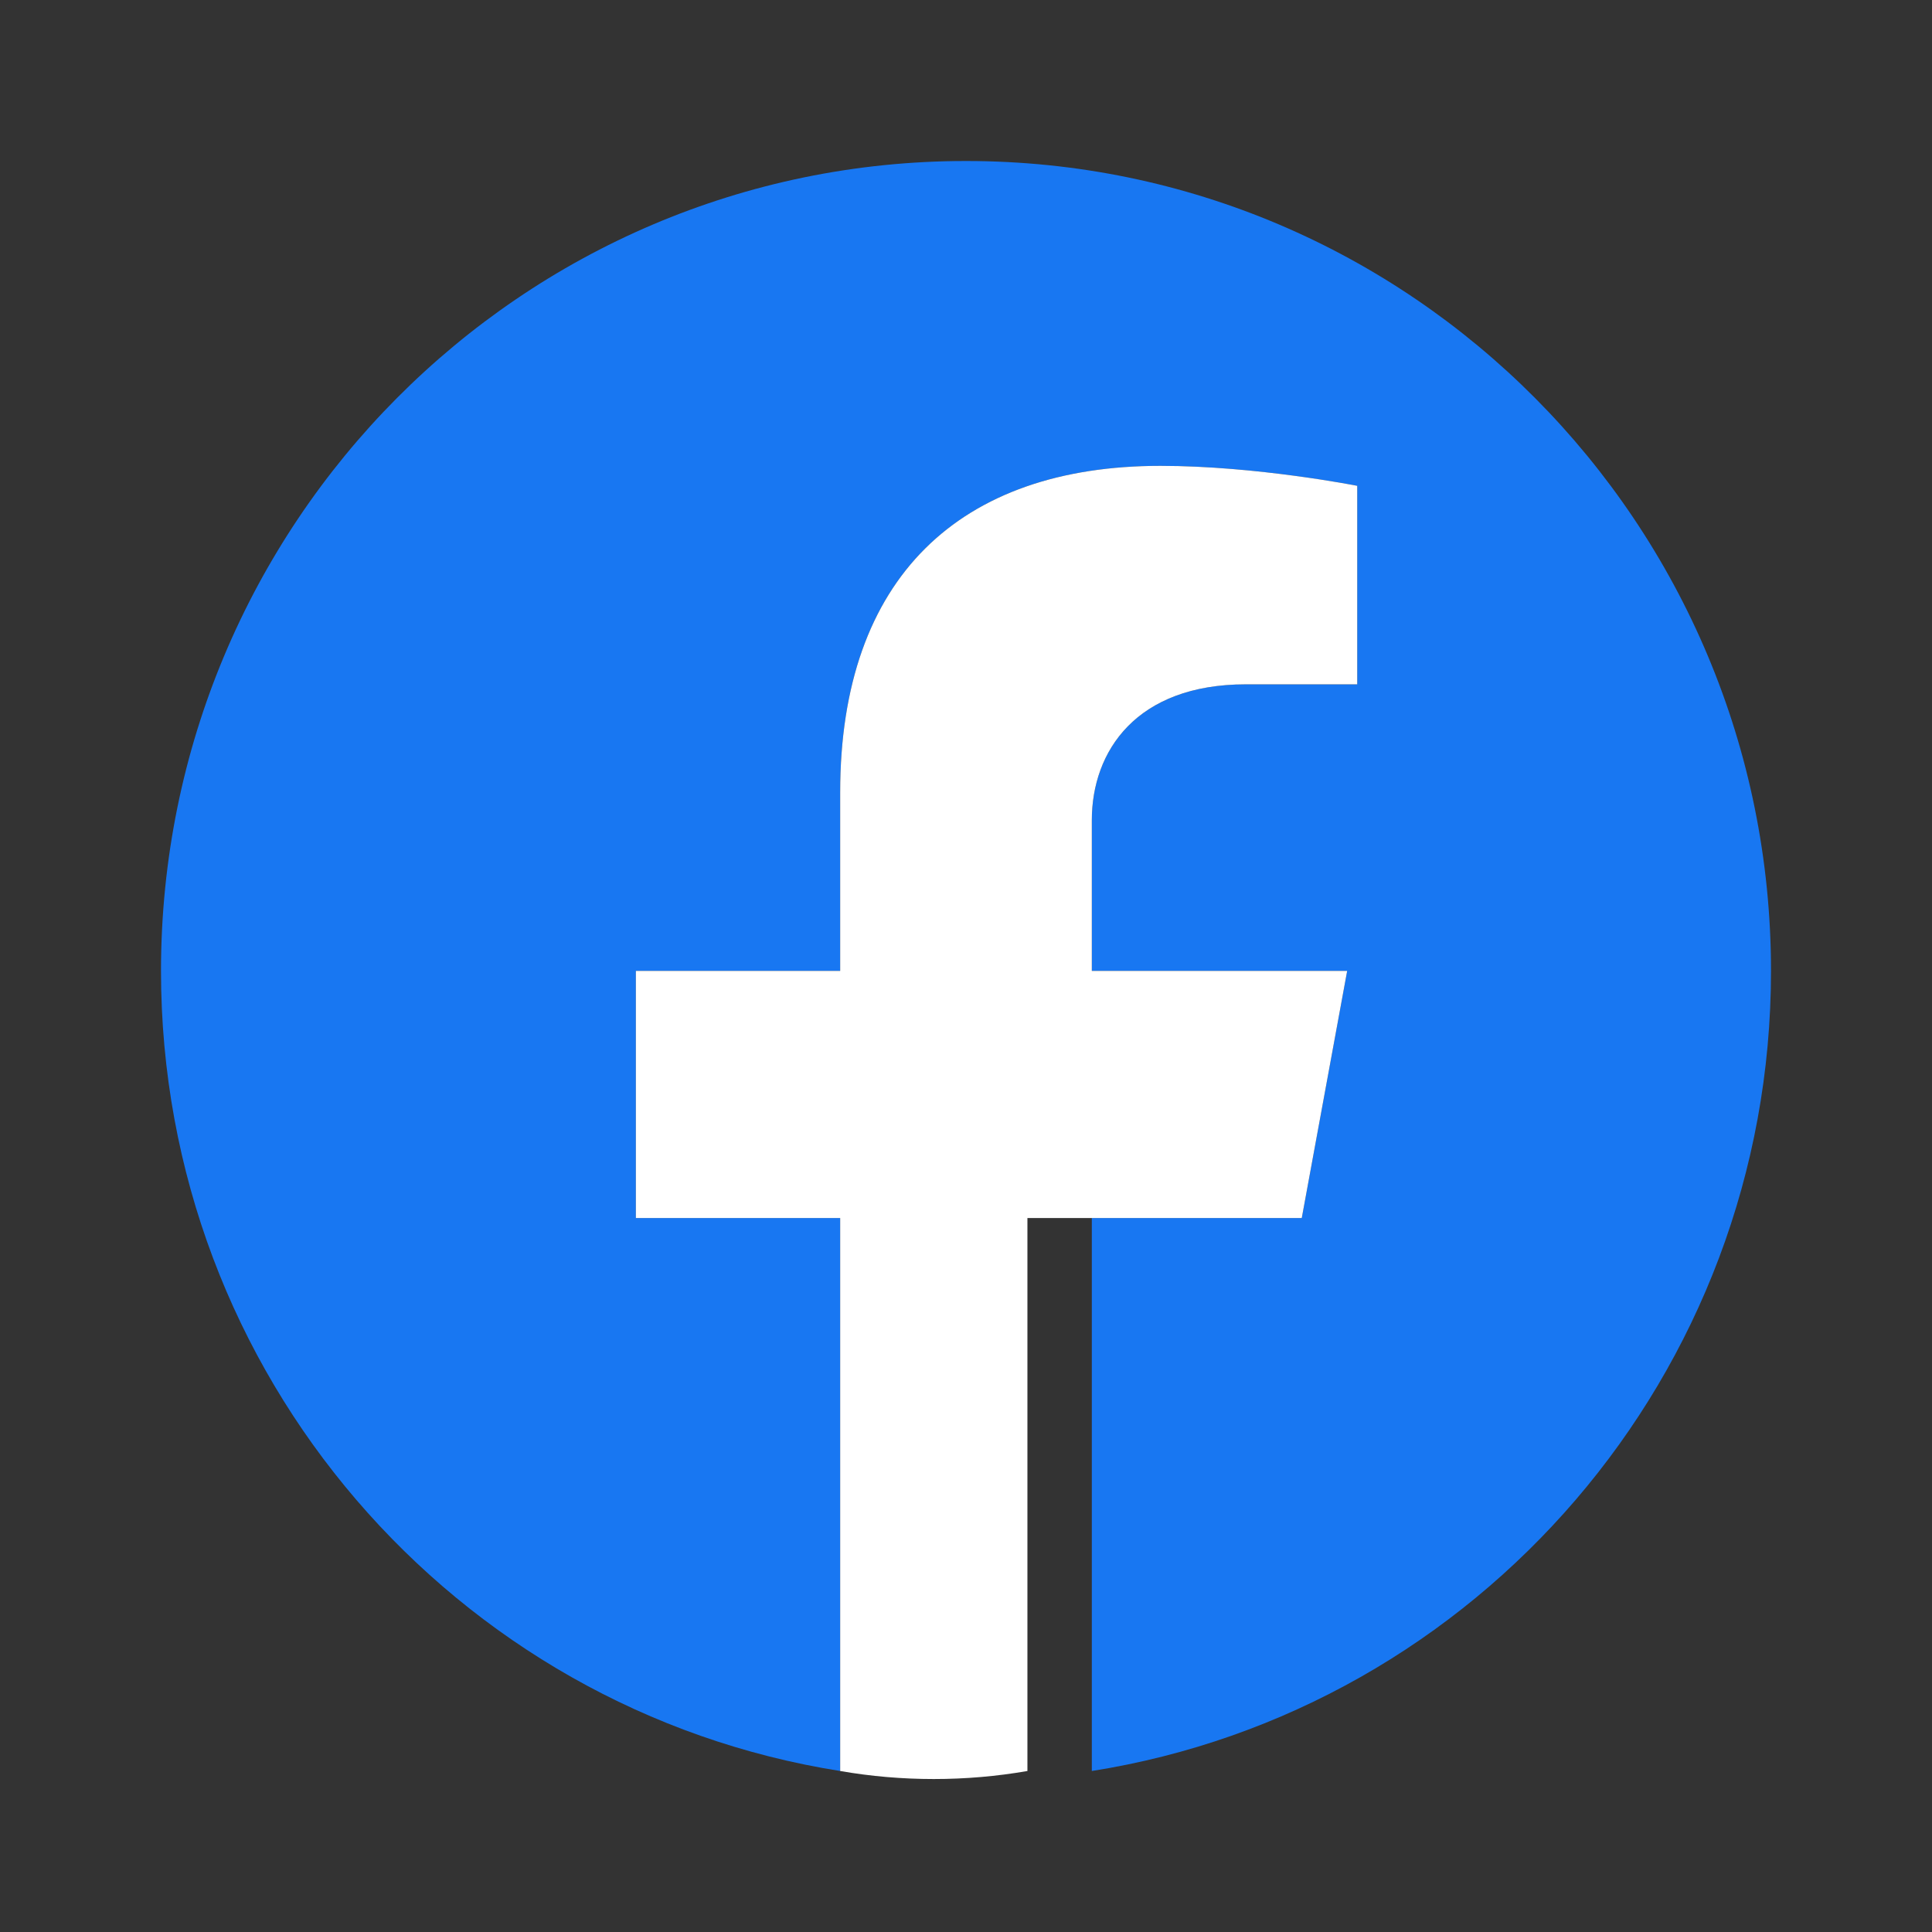 <svg width="24" height="24" viewBox="0 0 24 24" fill="none" xmlns="http://www.w3.org/2000/svg">
  <rect x="0" y="0" width="24" height="24" fill="#333333" stroke="none"/>
  <path d="M22 12.061C22 6.504 17.523 2 12 2C6.477 2 2 6.504 2 12.061C2 17.083 5.656 21.245 10.437 22V15.131H7.899V12.061H10.437V9.844C10.437 7.169 11.93 5.787 14.415 5.787C15.609 5.787 16.86 6.035 16.86 6.035V8.501H15.477C14.114 8.501 13.563 9.333 13.563 10.189V12.061H16.735L16.171 15.131H13.563V22C18.344 21.245 22 17.083 22 12.061Z" fill="#1877F2"/>
  <path d="M16.171 15.131L16.735 12.061H13.563V10.189C13.563 9.333 14.114 8.501 15.477 8.501H16.86V6.035C16.86 6.035 15.609 5.787 14.415 5.787C11.93 5.787 10.437 7.169 10.437 9.844V12.061H7.899V15.131H10.437V22C11.199 22.133 12 22.133 12.763 22V15.131H16.171Z" fill="white"/>
</svg> 